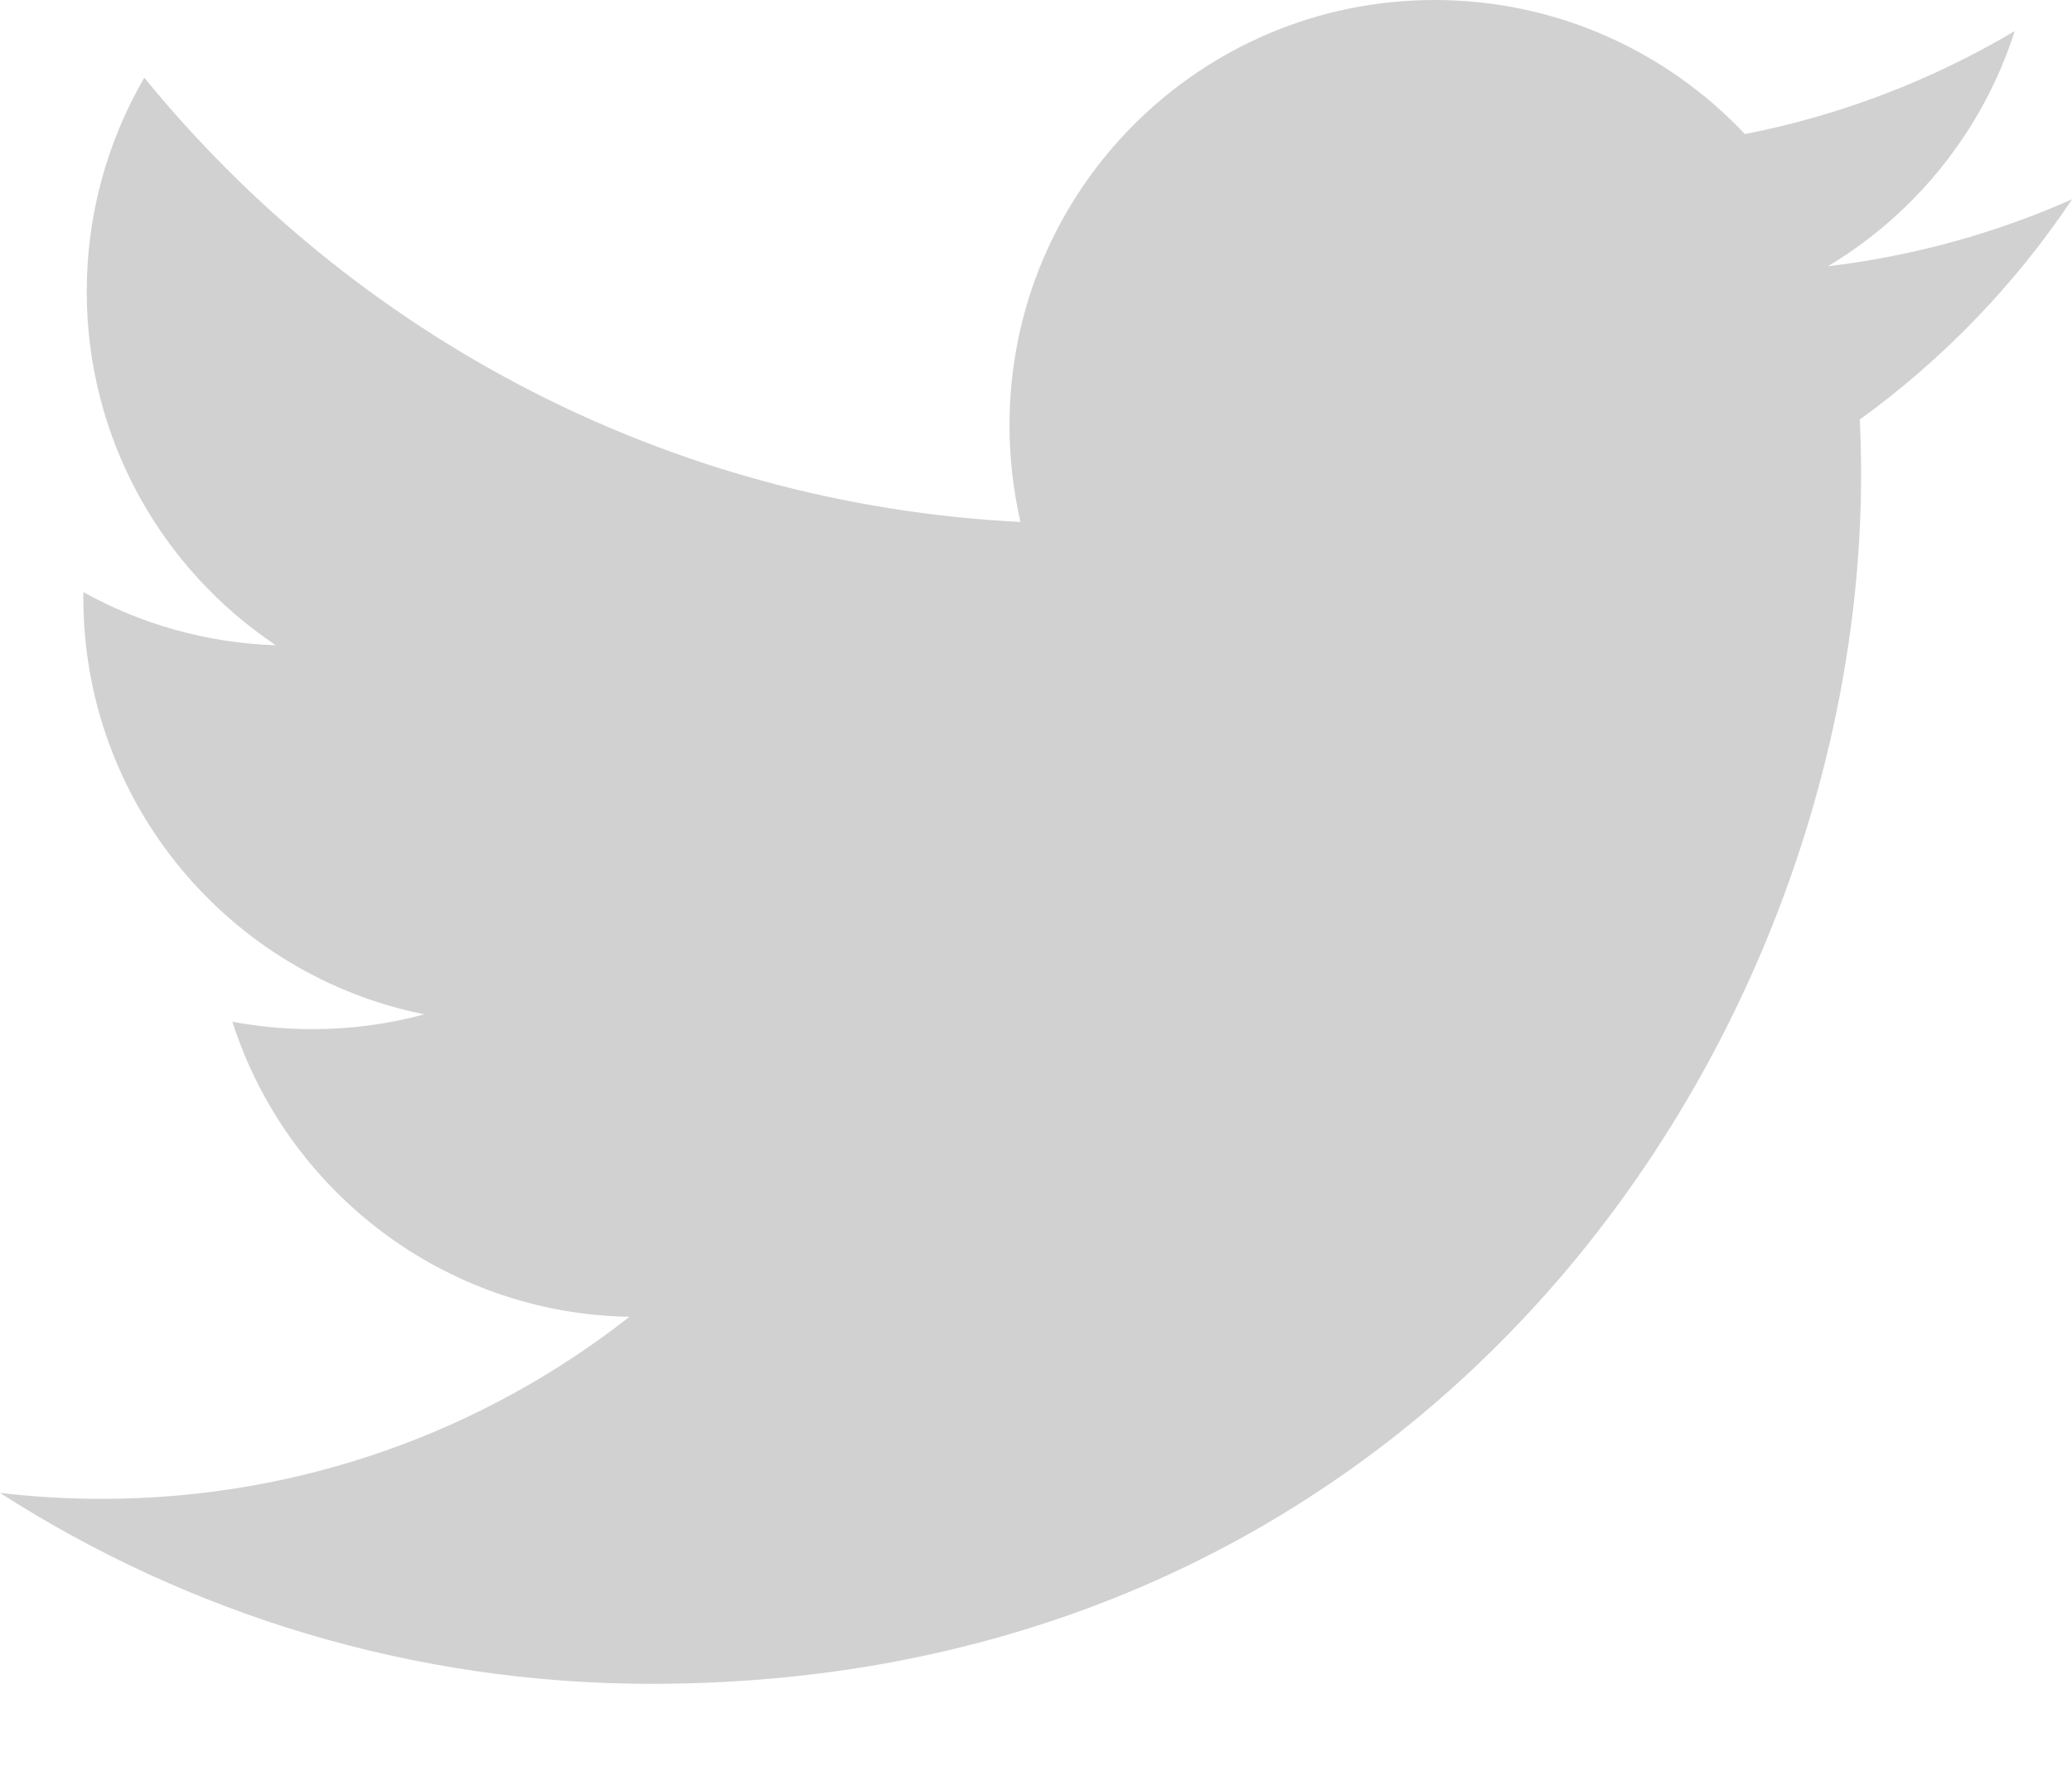 <svg width="14" height="12" viewBox="0 0 14 12" fill="none" xmlns="http://www.w3.org/2000/svg">
<path d="M14 1.347C13.485 1.575 12.932 1.73 12.351 1.799C12.944 1.444 13.399 0.88 13.613 0.21C13.059 0.539 12.444 0.778 11.79 0.906C11.265 0.349 10.519 0 9.693 0C8.107 0 6.821 1.286 6.821 2.873C6.821 3.098 6.847 3.316 6.895 3.527C4.507 3.407 2.392 2.263 0.975 0.525C0.728 0.951 0.586 1.444 0.586 1.969C0.586 2.966 1.094 3.846 1.864 4.36C1.393 4.345 0.95 4.216 0.563 4.001V4.038C0.563 5.43 1.553 6.591 2.867 6.854C2.625 6.92 2.372 6.954 2.111 6.954C1.926 6.954 1.745 6.937 1.57 6.904C1.935 8.044 2.996 8.876 4.253 8.898C3.27 9.669 2.031 10.128 0.686 10.128C0.454 10.128 0.225 10.114 0 10.088C1.271 10.903 2.781 11.378 4.402 11.378C9.686 11.378 12.575 7.002 12.575 3.206C12.575 3.083 12.572 2.958 12.566 2.835C13.127 2.429 13.615 1.924 13.999 1.349L14 1.347Z" fill="#D1D1D1"/>
</svg>
